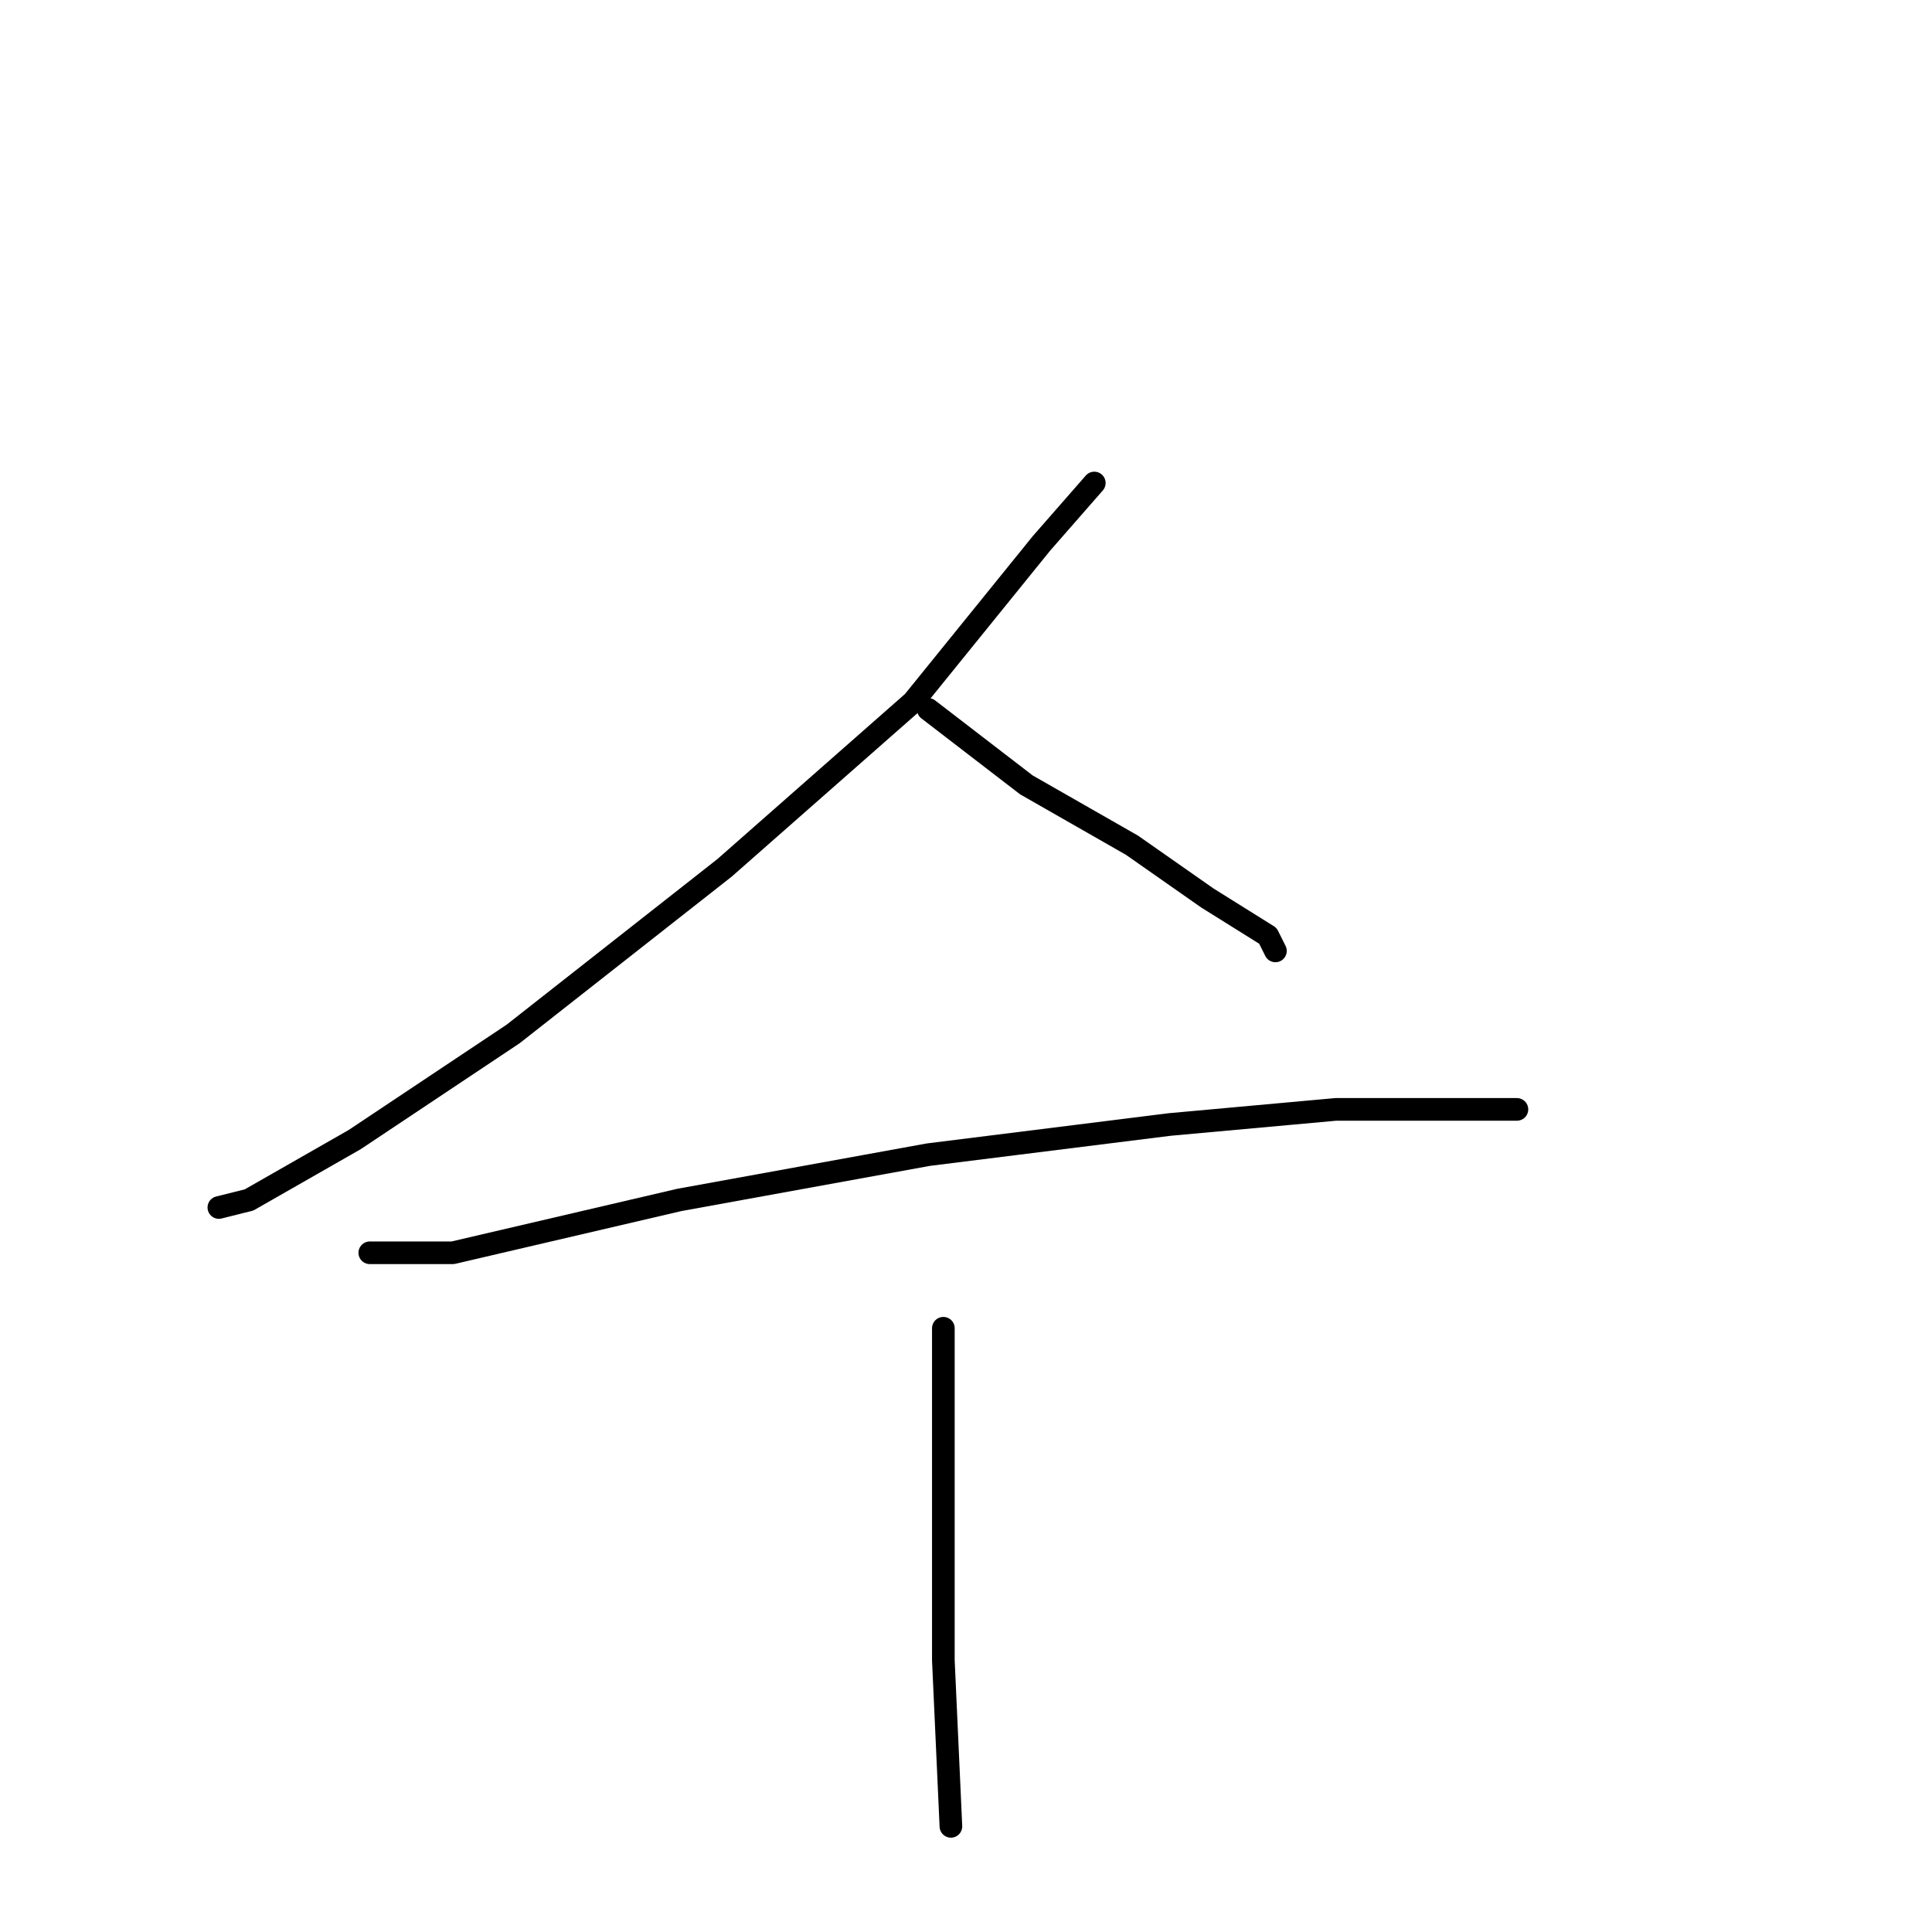 <?xml version="1.0" standalone="no"?>
    <svg width="256" height="256" xmlns="http://www.w3.org/2000/svg" version="1.1">
    <polyline stroke="black" stroke-width="3" stroke-linecap="round" fill="transparent" stroke-linejoin="round" points="145 64 138 72 121 93 96 115 68 137 47 151 33 159 29 160 29 160 " />
        <polyline stroke="black" stroke-width="3" stroke-linecap="round" fill="transparent" stroke-linejoin="round" points="123 94 136 104 150 112 160 119 168 124 169 126 169 126 " />
        <polyline stroke="black" stroke-width="3" stroke-linecap="round" fill="transparent" stroke-linejoin="round" points="49 166 60 166 90 159 123 153 155 149 177 147 193 147 201 147 201 147 " />
        <polyline stroke="black" stroke-width="3" stroke-linecap="round" fill="transparent" stroke-linejoin="round" points="125 176 125 183 125 200 125 220 126 242 126 242 " />
        </svg>